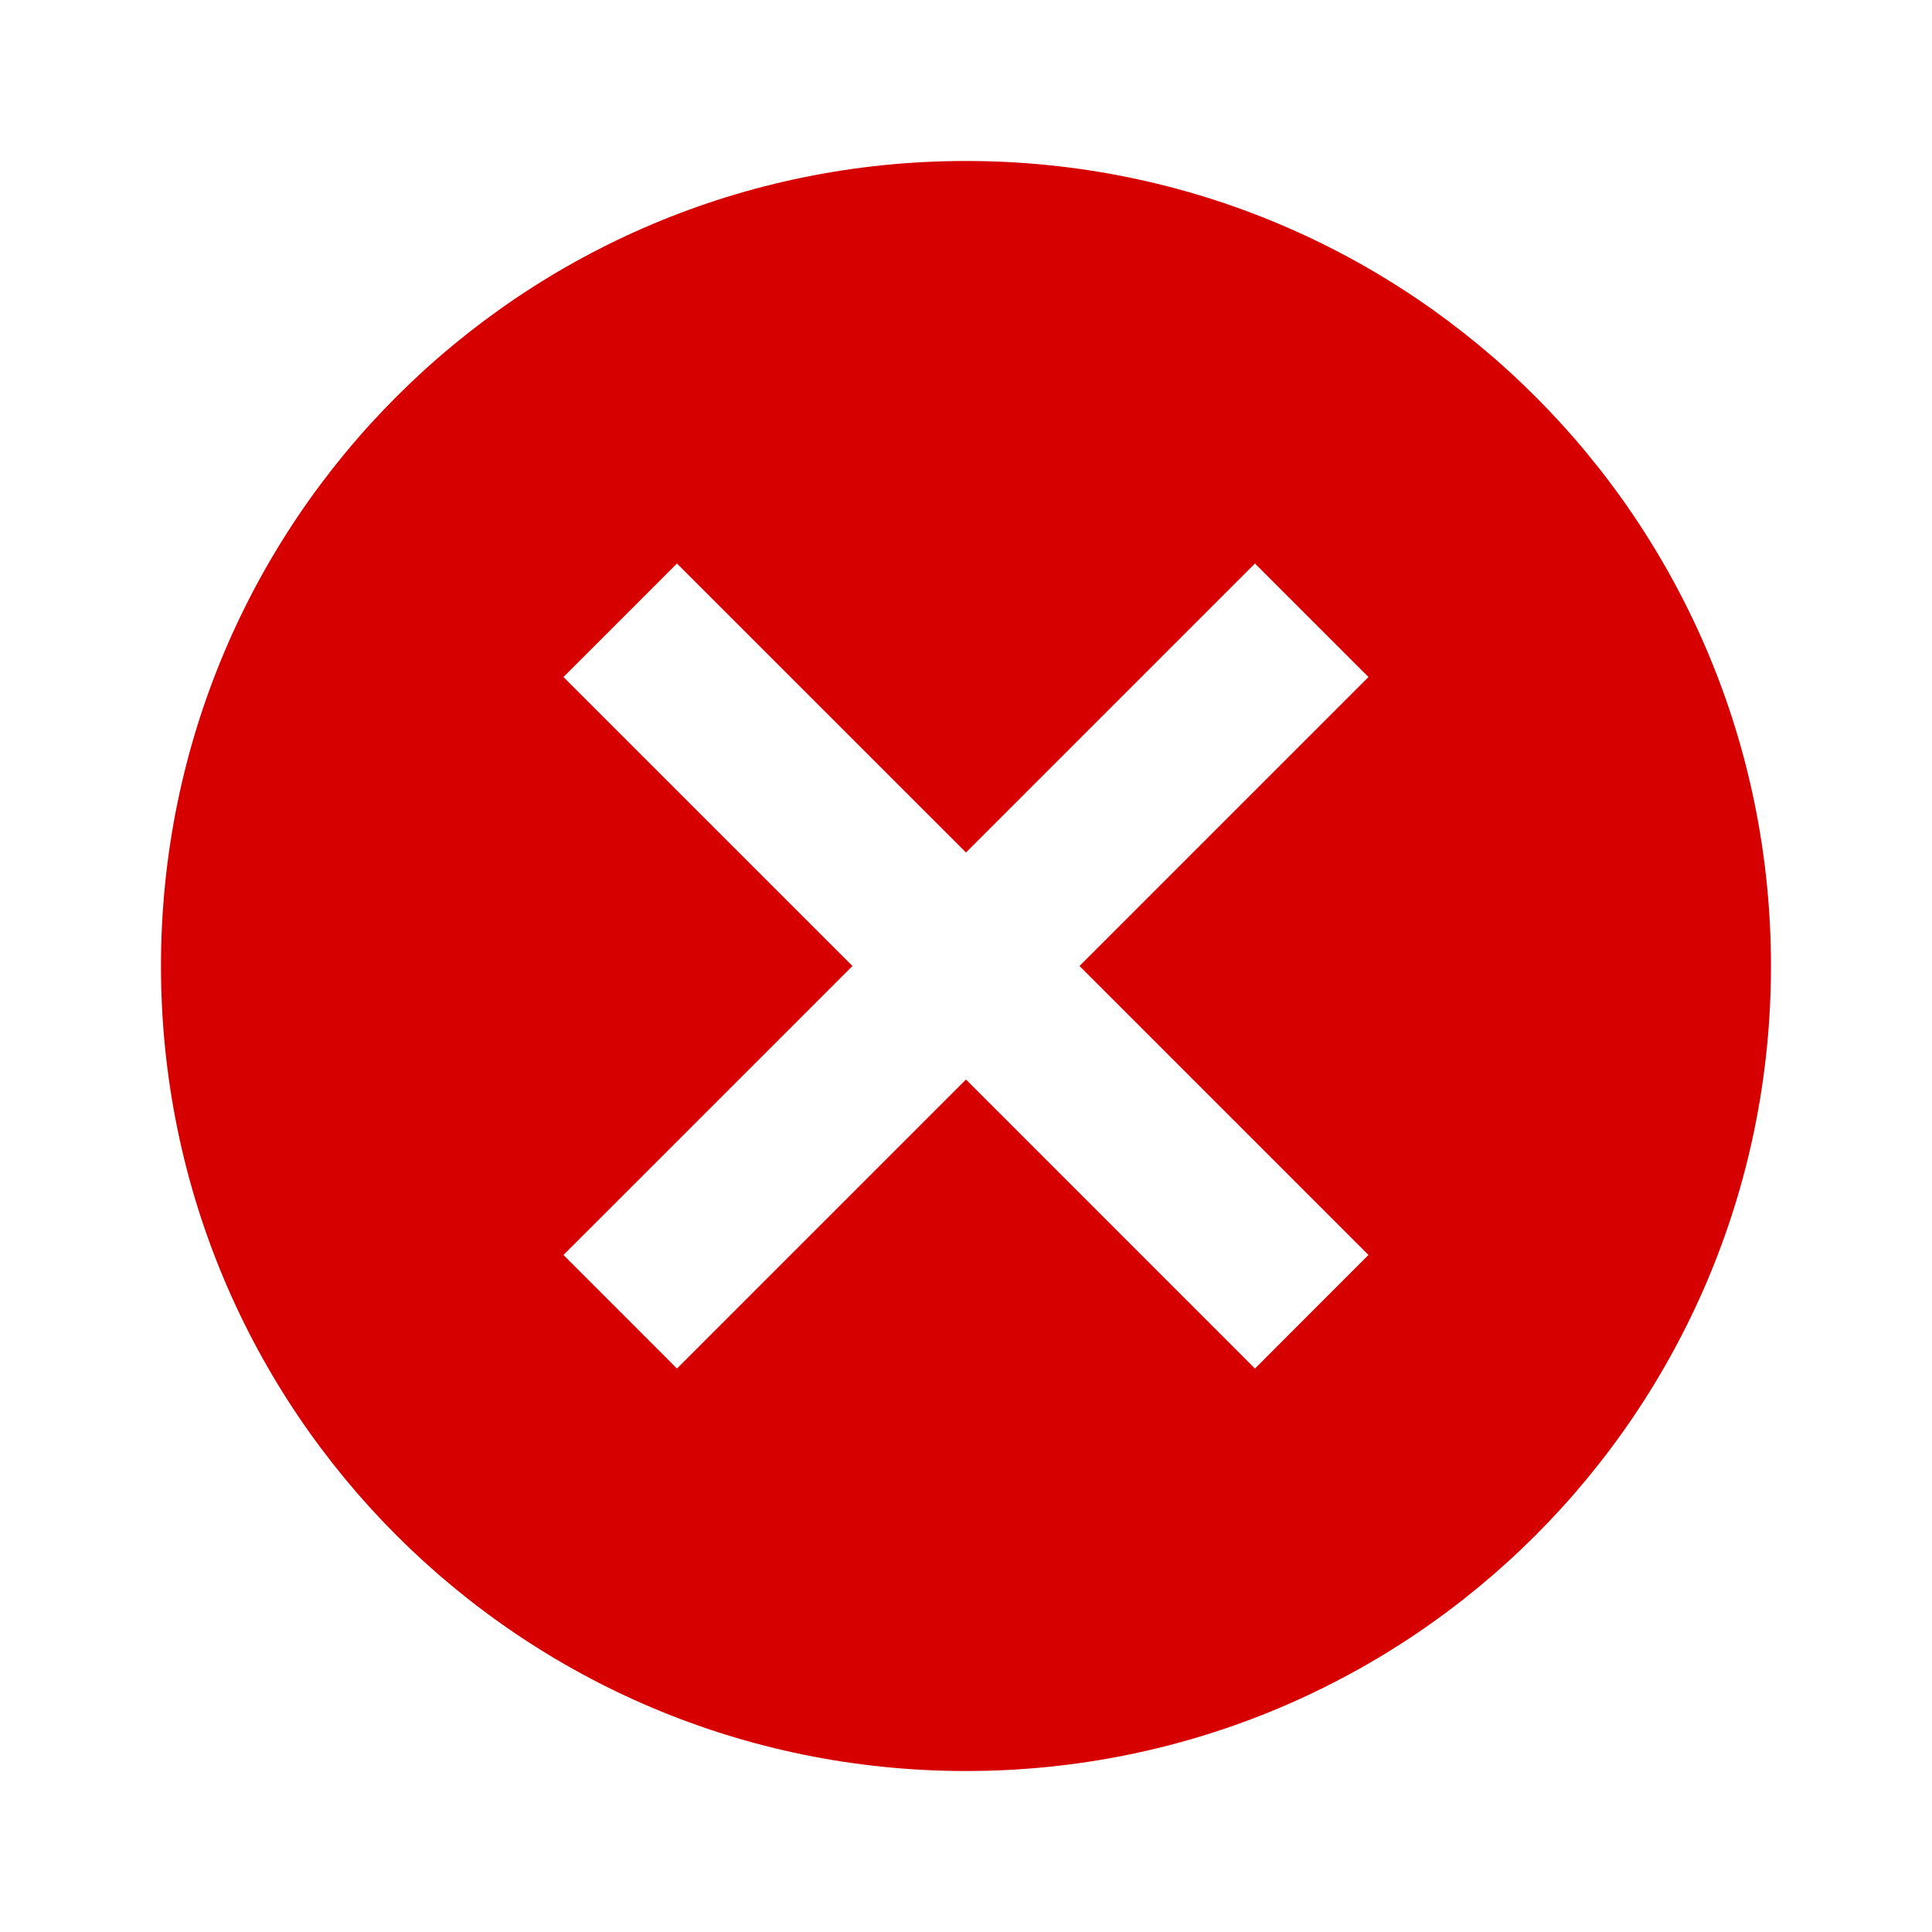 <svg width="40" height="40" viewBox="0 0 40 40" fill="none" xmlns="http://www.w3.org/2000/svg">
<path d="M20 3.333C10.783 3.333 3.333 10.784 3.333 20C3.333 29.217 10.783 36.667 20 36.667C29.216 36.667 36.666 29.217 36.666 20C36.666 10.784 29.216 3.333 20 3.333ZM28.333 25.983L25.983 28.334L20 22.35L14.016 28.334L11.666 25.983L17.65 20L11.666 14.017L14.016 11.667L20 17.65L25.983 11.667L28.333 14.017L22.35 20L28.333 25.983Z" fill="#D60000"/>
</svg>
